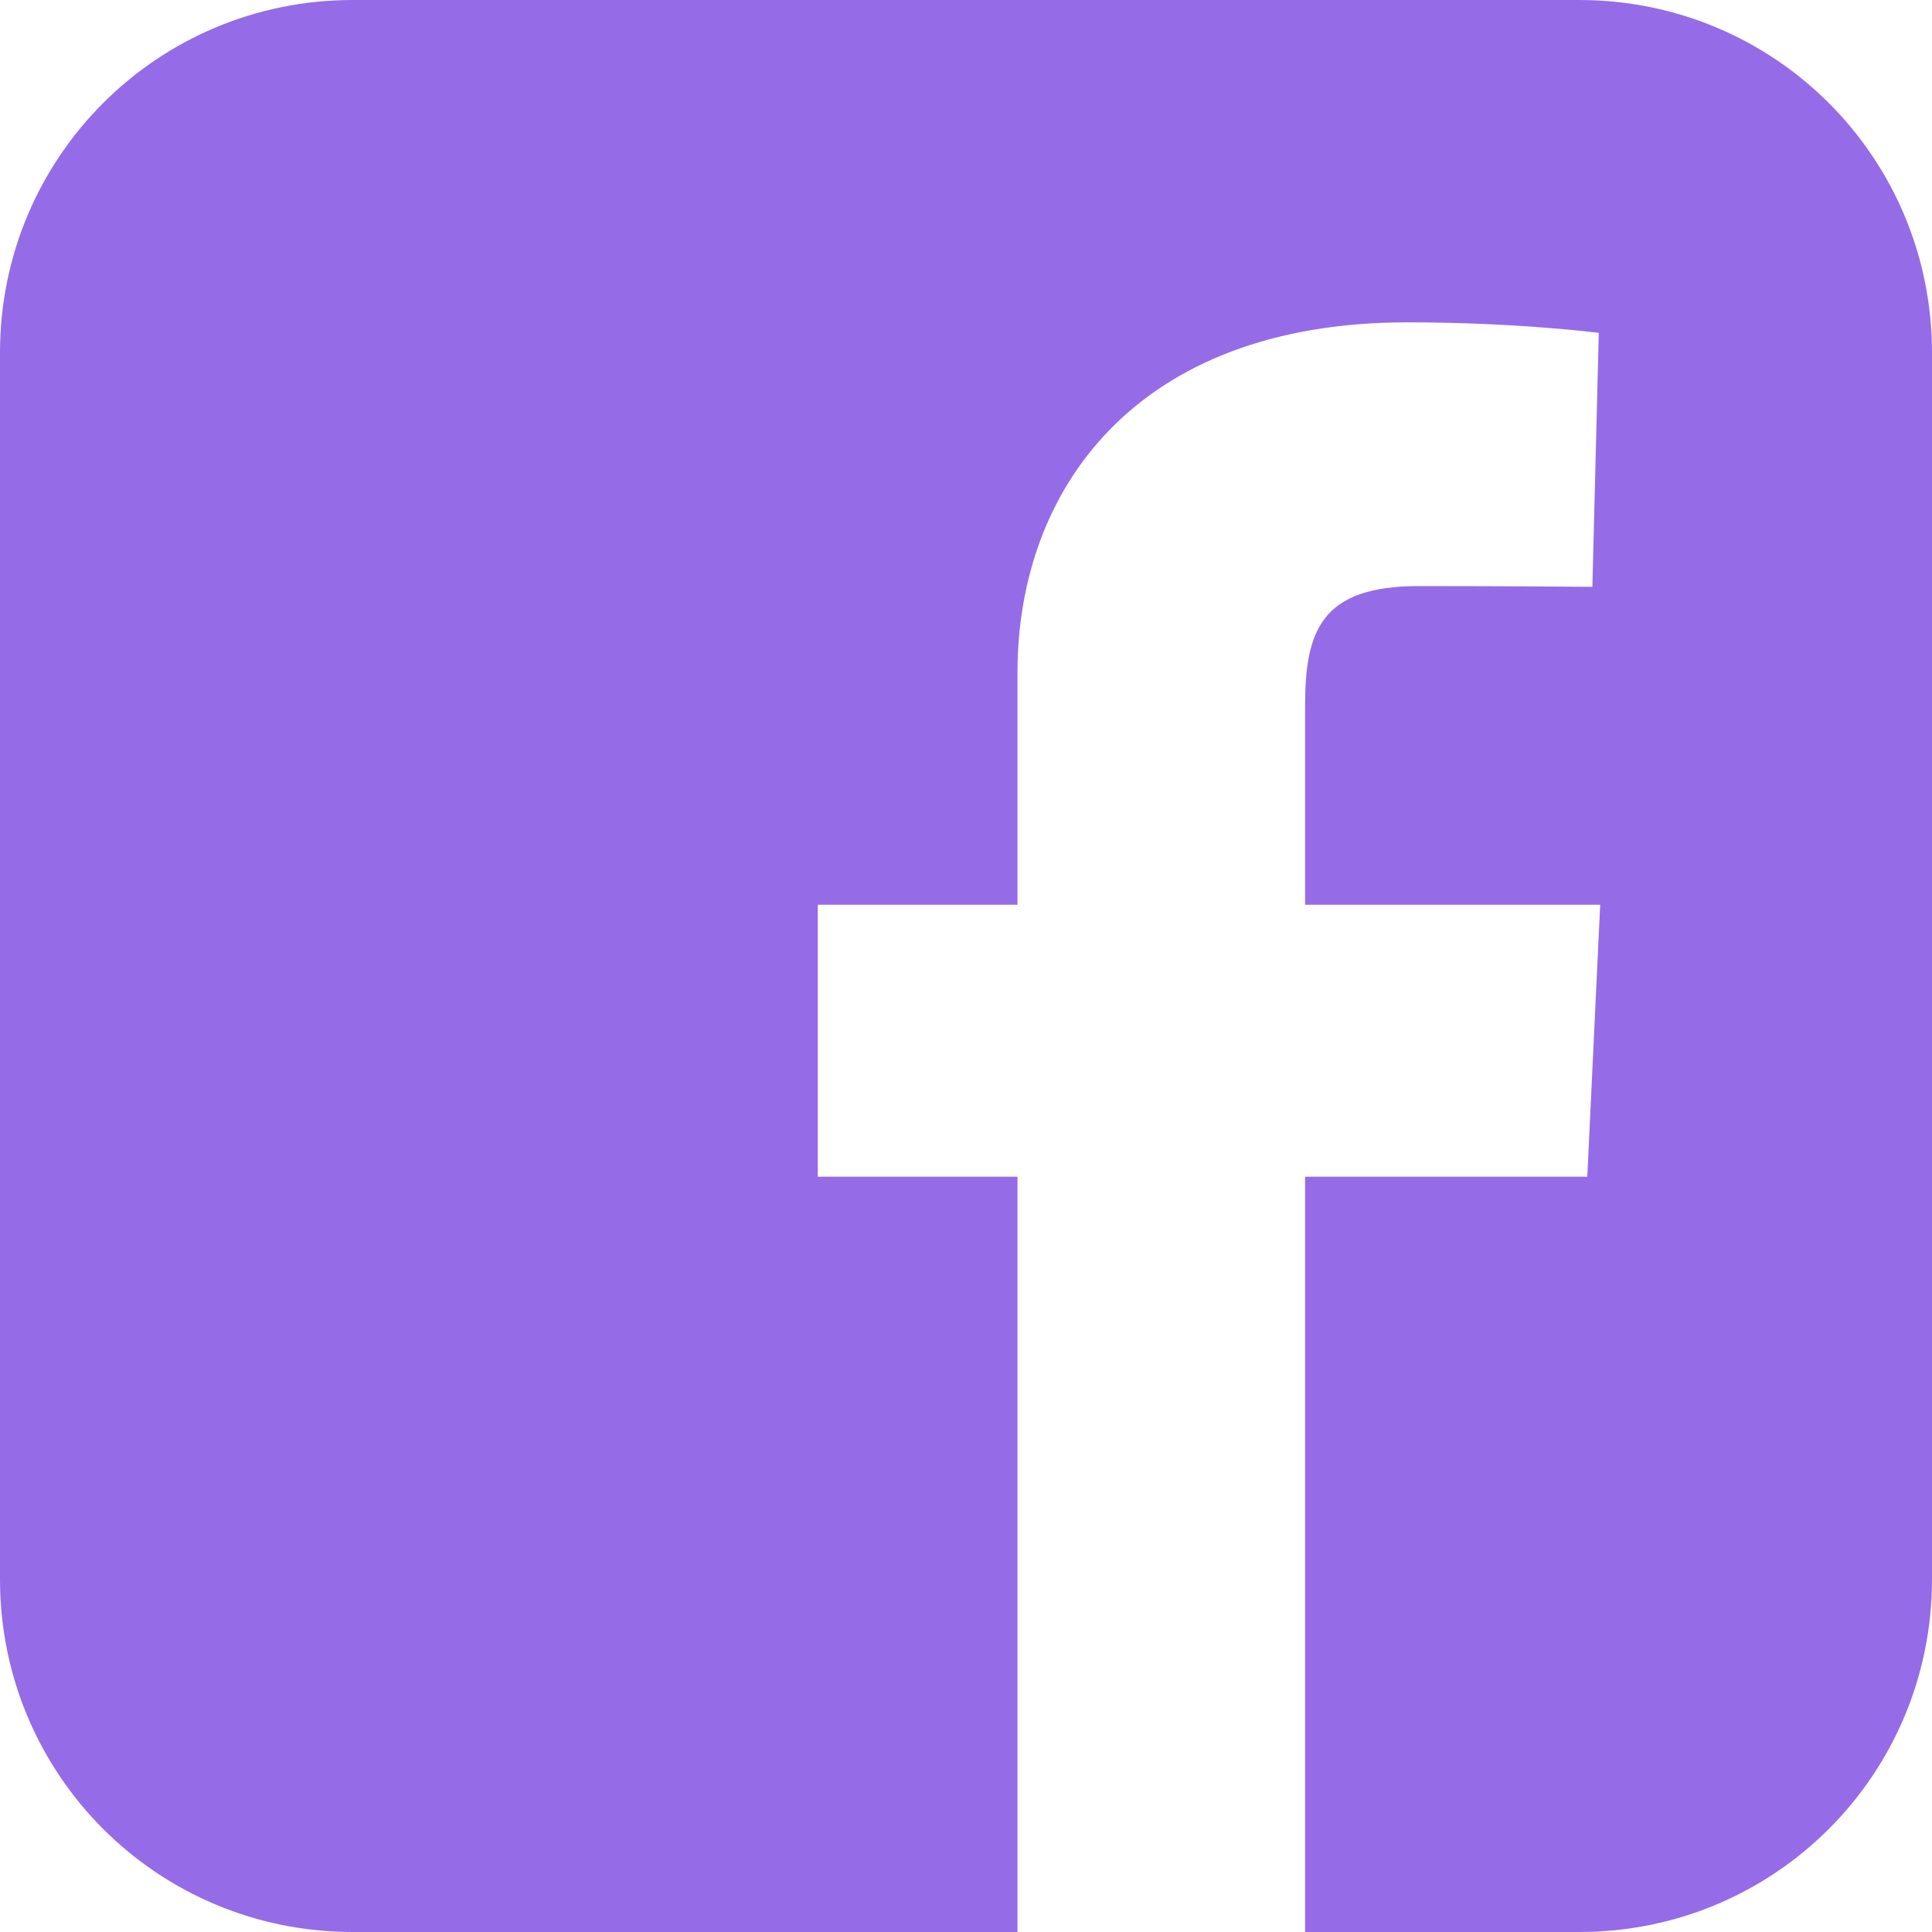 <svg width="43" height="43" viewBox="0 0 43 43" fill="none" xmlns="http://www.w3.org/2000/svg">
<path d="M7.852 0C3.502 0 0 3.502 0 7.852V35.148C0 39.498 3.502 43 7.852 43H22.646V26.19H18.201V20.137H22.646V14.967C22.646 10.904 25.273 7.174 31.323 7.174C33.773 7.174 35.584 7.409 35.584 7.409L35.441 13.061C35.441 13.061 33.594 13.044 31.578 13.044C29.396 13.044 29.047 14.049 29.047 15.718V20.137H35.615L35.328 26.19H29.047V43H35.148C39.498 43 43 39.498 43 35.148V7.852C43 3.502 39.498 4.3e-05 35.148 4.3e-05H7.851L7.852 0Z" fill="#966BE8"/>
</svg>
